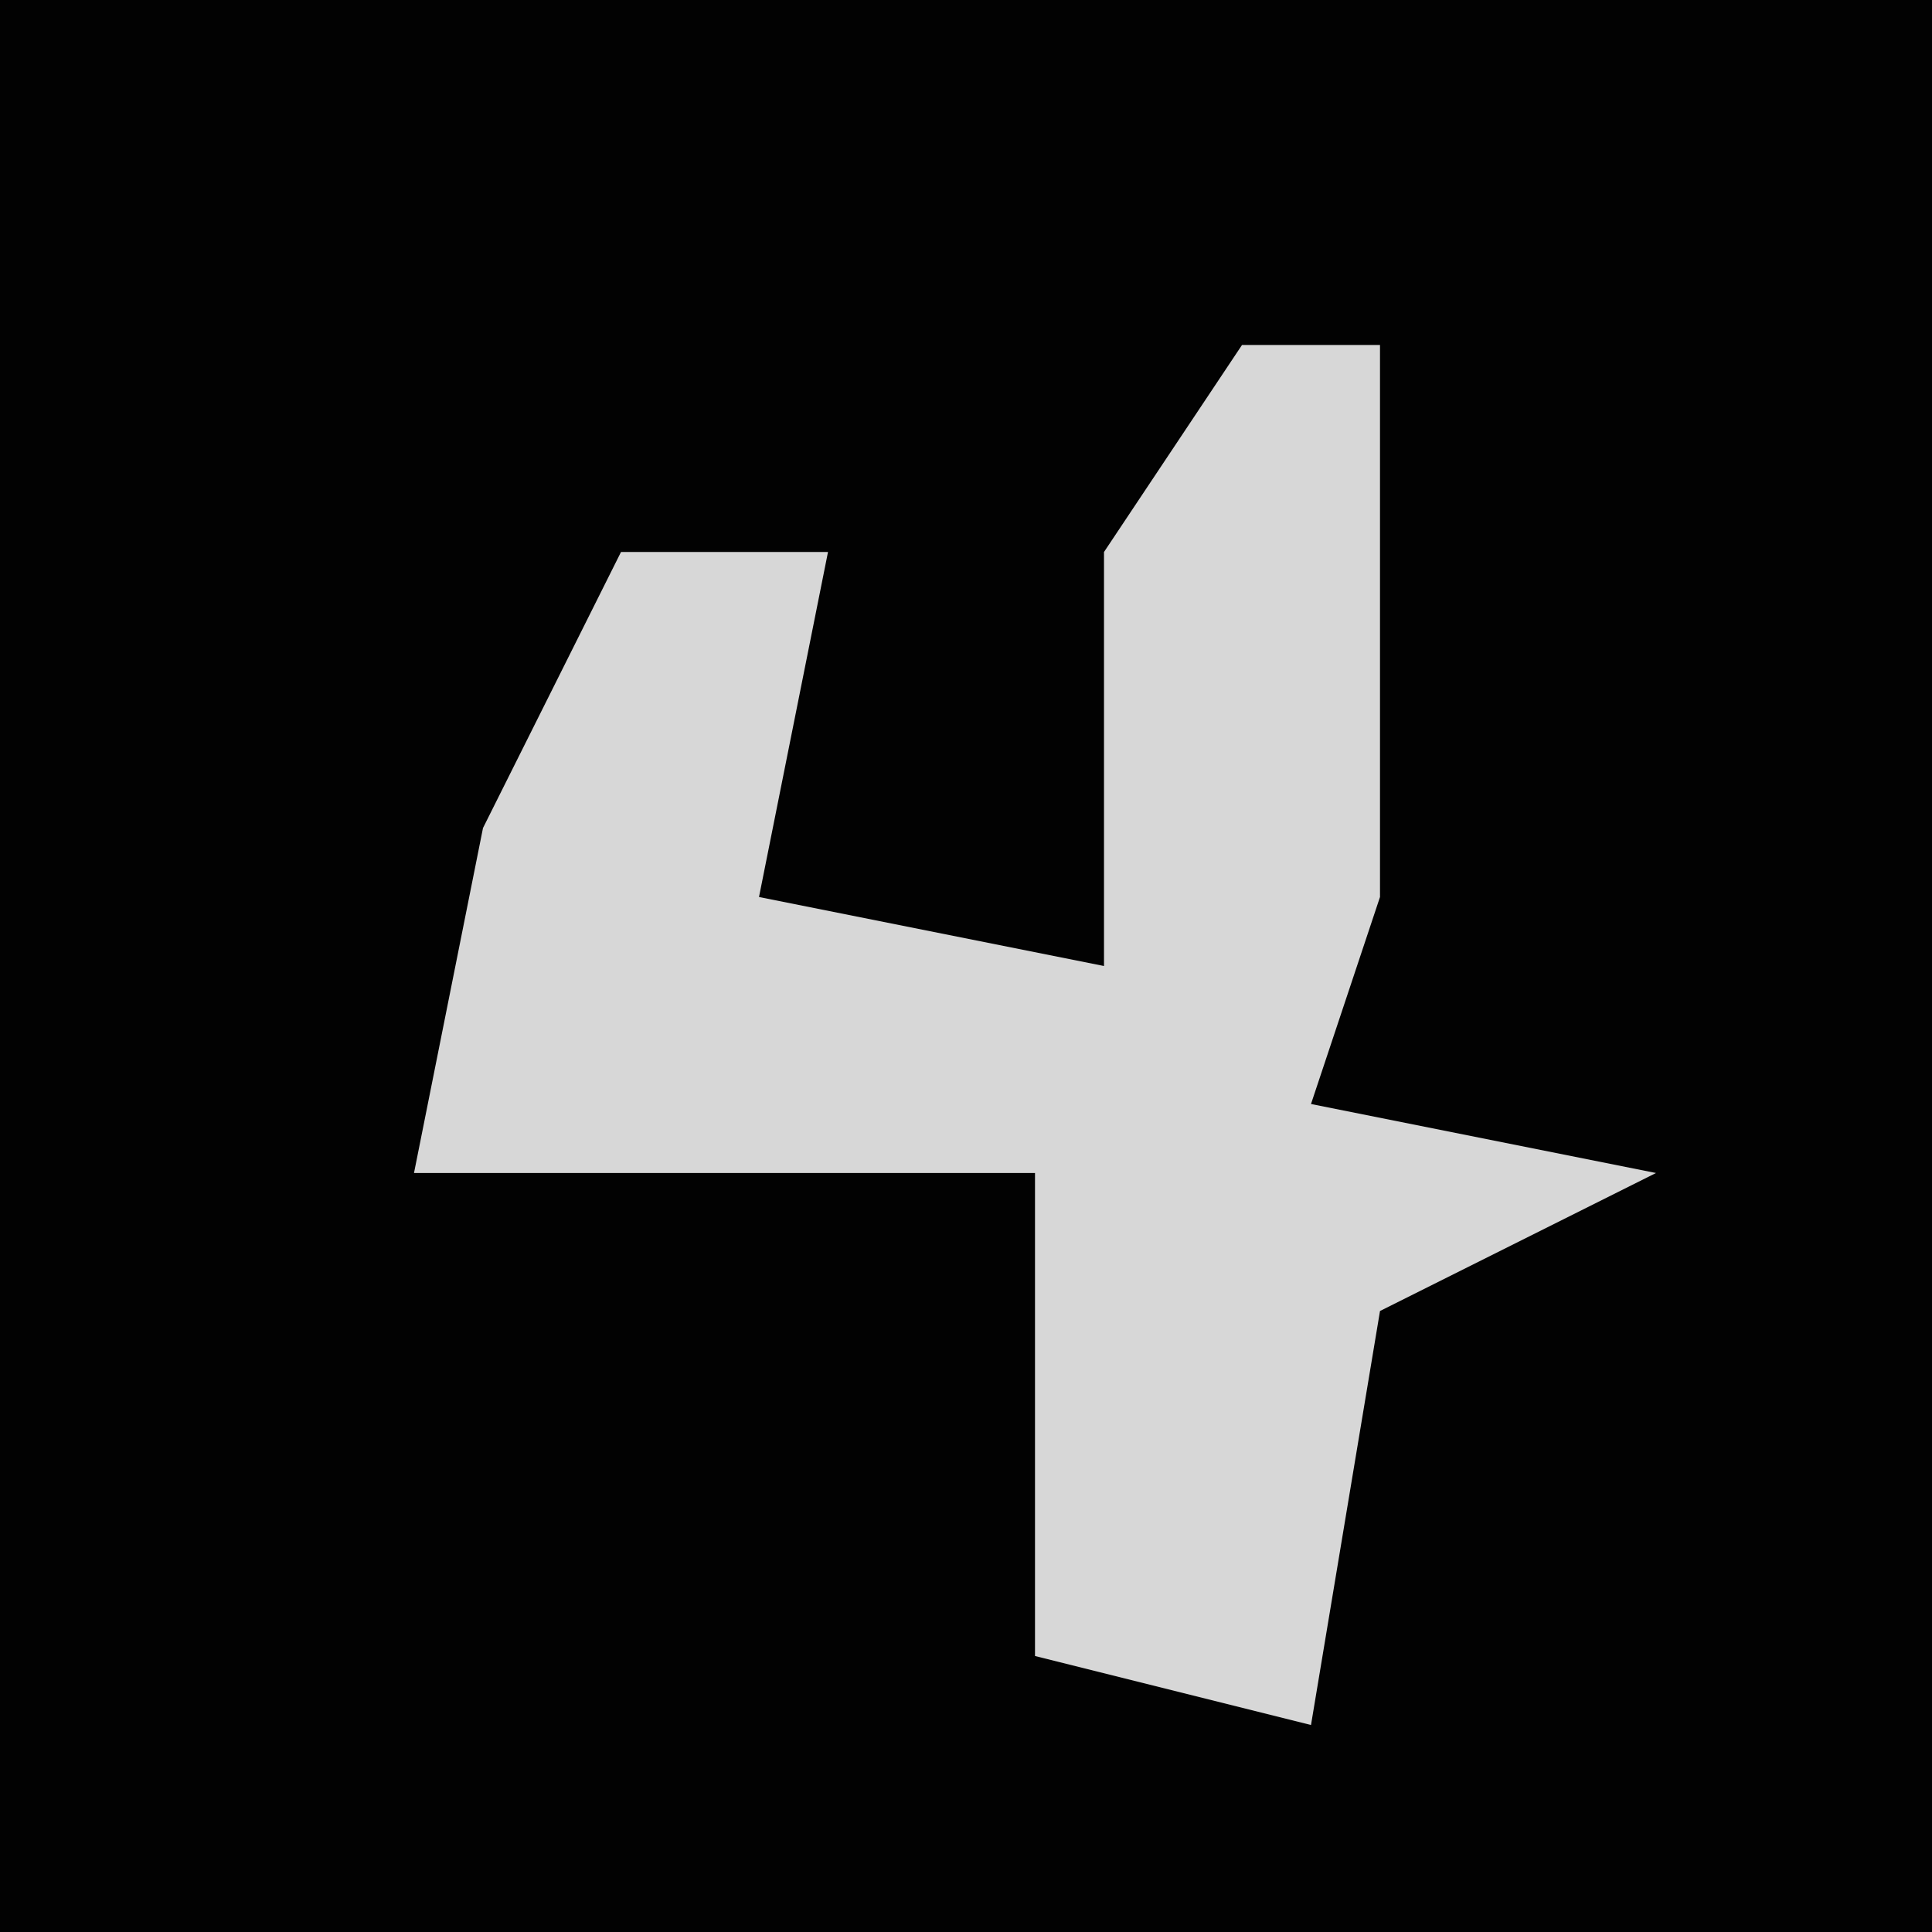 <?xml version="1.0" encoding="UTF-8"?>
<svg version="1.1" xmlns="http://www.w3.org/2000/svg" width="28" height="28">
<path d="M0,0 L28,0 L28,28 L0,28 Z " fill="#020202" transform="translate(0,0)"/>
<path d="M0,0 L2,0 L2,8 L1,11 L6,12 L2,14 L1,20 L-3,19 L-3,12 L-12,12 L-11,7 L-9,3 L-6,3 L-7,8 L-2,9 L-2,3 Z " fill="#D7D7D7" transform="translate(18,5)"/>
</svg>
